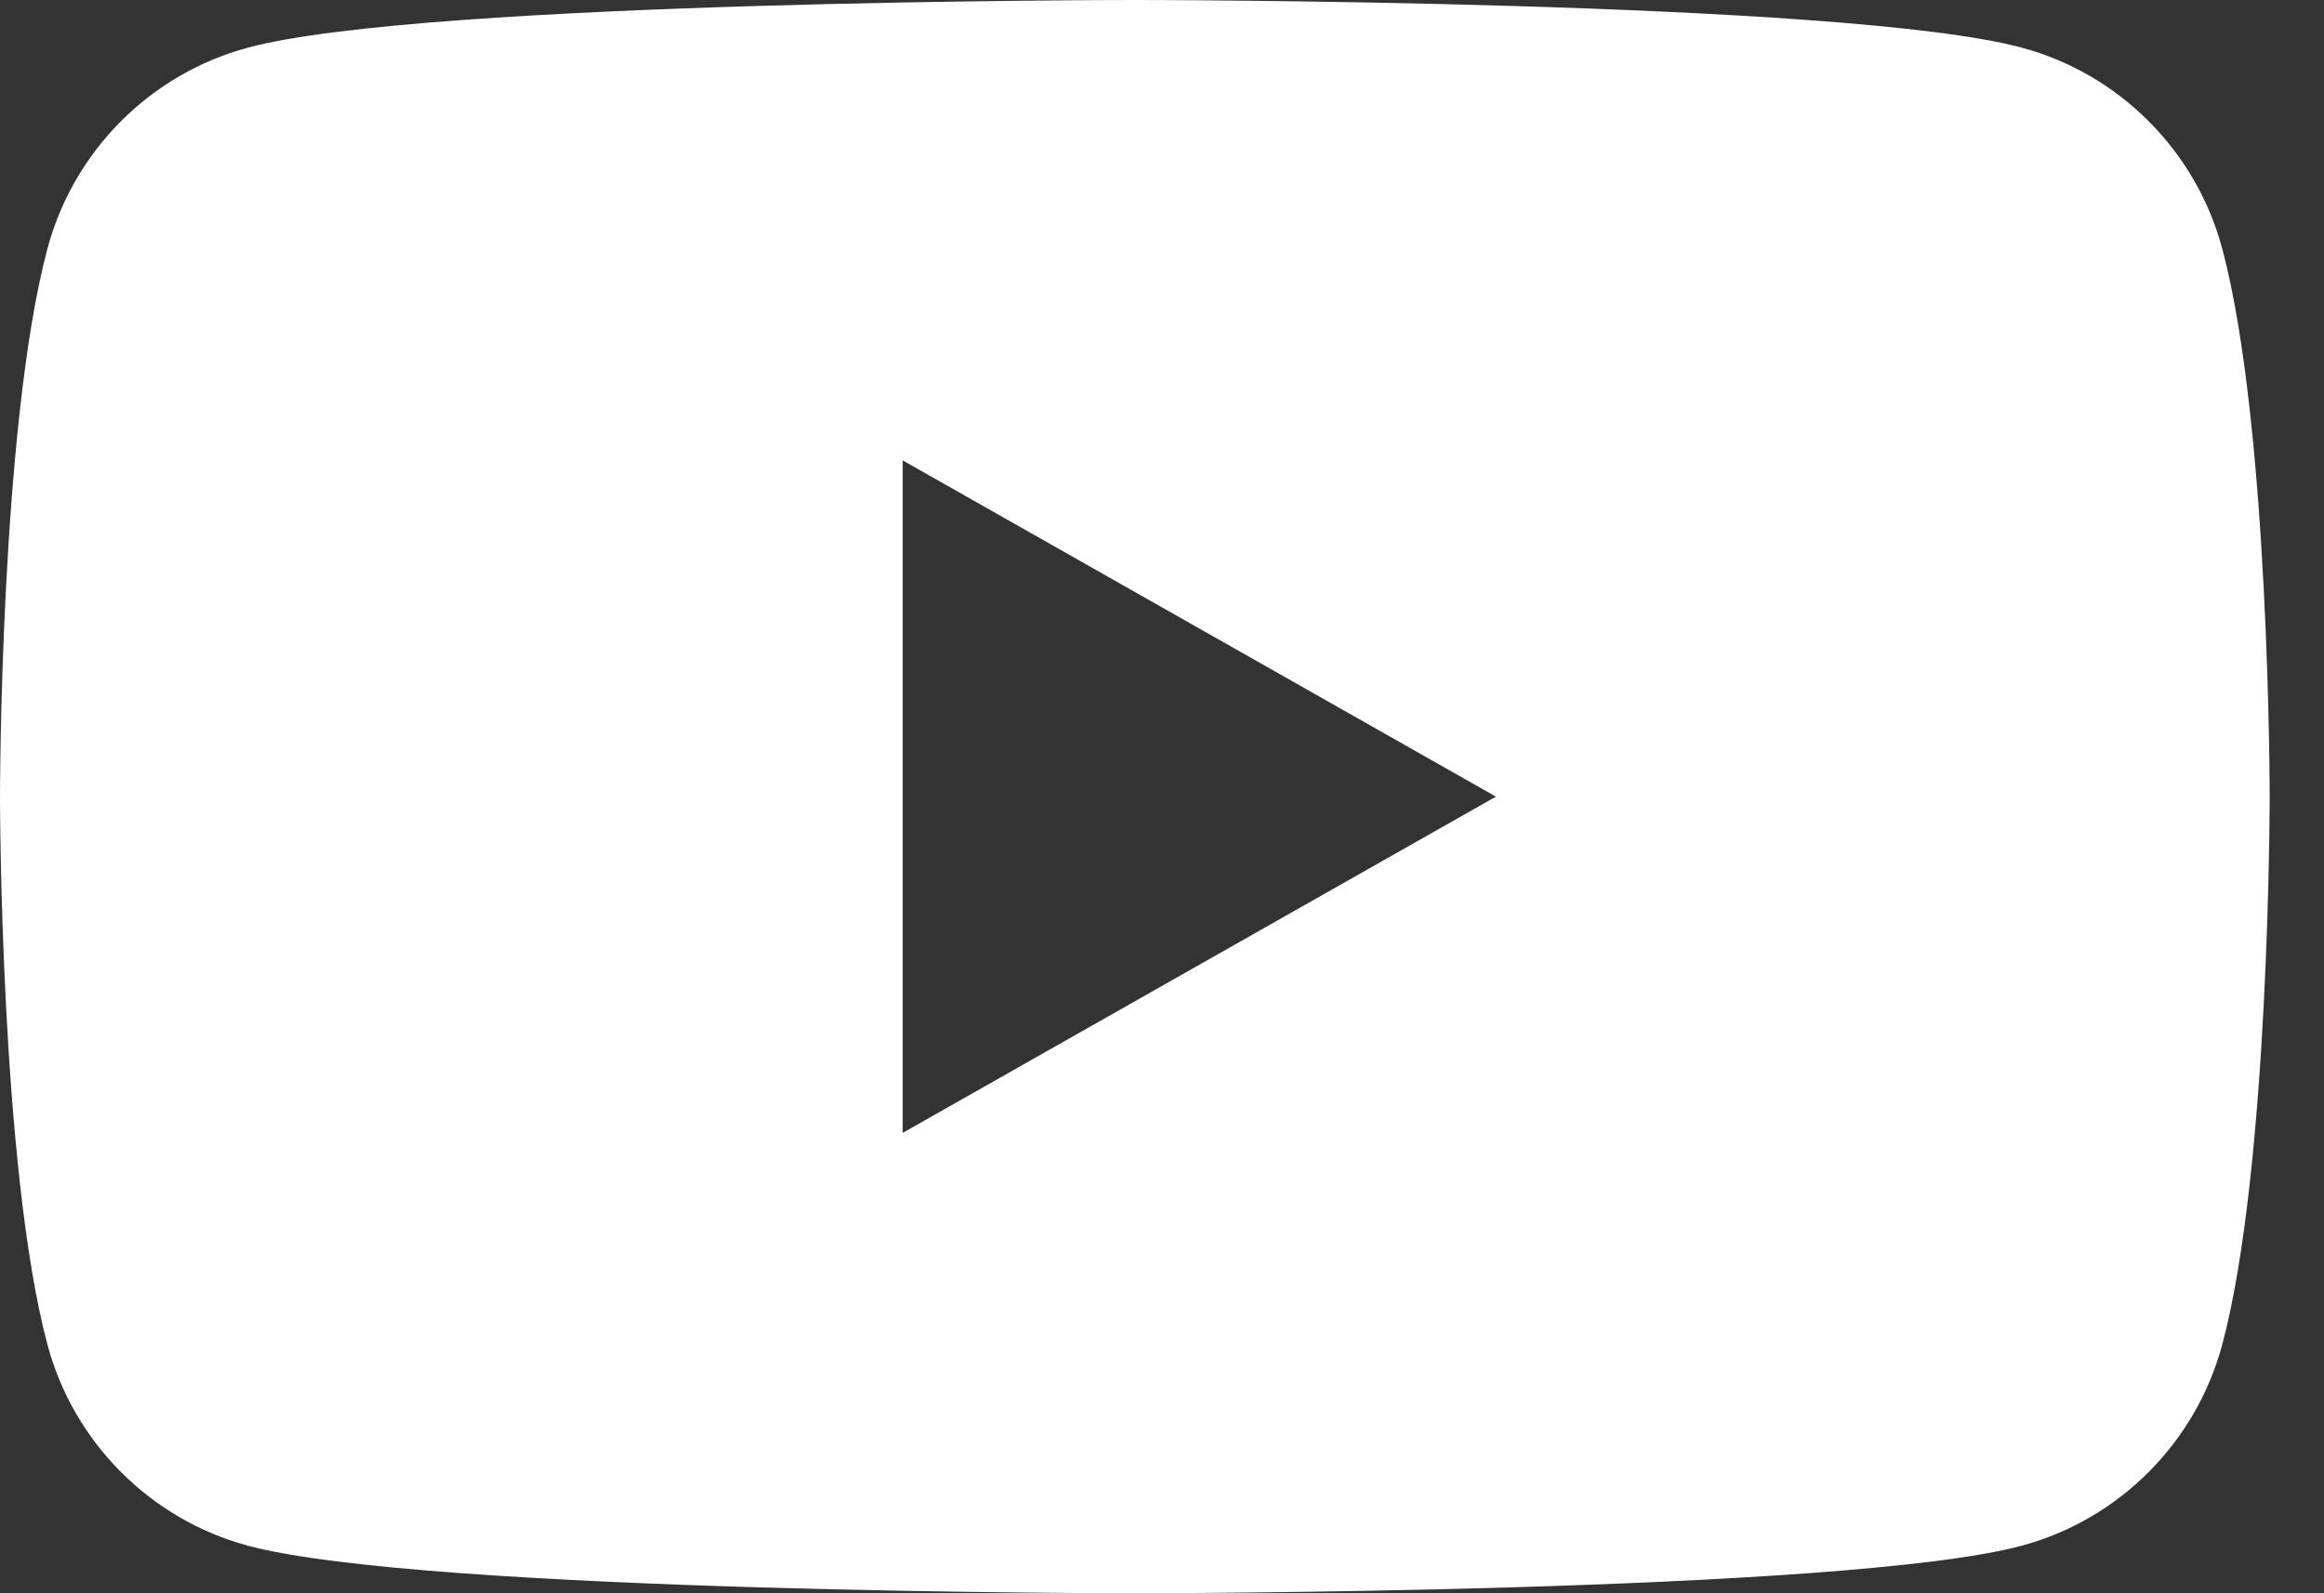 <svg width="35" height="24" viewBox="0 0 35 24" fill="none" xmlns="http://www.w3.org/2000/svg">
<rect x="0" y="0" width="35" height="24" fill="#333333" stroke="none"/>
<g clip-path="url(#clip0_260_4110)">
<path d="M13.595 17.065V6.935L22.529 12L13.595 17.065ZM33.468 3.748C33.074 2.272 31.916 1.111 30.445 0.717C27.78 0 17.091 0 17.091 0C17.091 0 6.402 0 3.736 0.717C2.266 1.111 1.107 2.272 0.714 3.748C0 6.421 0 12 0 12C0 12 0 17.578 0.714 20.252C1.107 21.727 2.266 22.889 3.736 23.284C6.402 24 17.091 24 17.091 24C17.091 24 27.78 24 30.445 23.284C31.916 22.889 33.074 21.727 33.468 20.252C34.182 17.578 34.182 12 34.182 12C34.182 12 34.182 6.421 33.468 3.748Z" fill="white"/>
</g>
<defs>
<clipPath id="clip0_260_4110">
<rect width="34.182" height="24" fill="white"/>
</clipPath>
</defs>
</svg>
